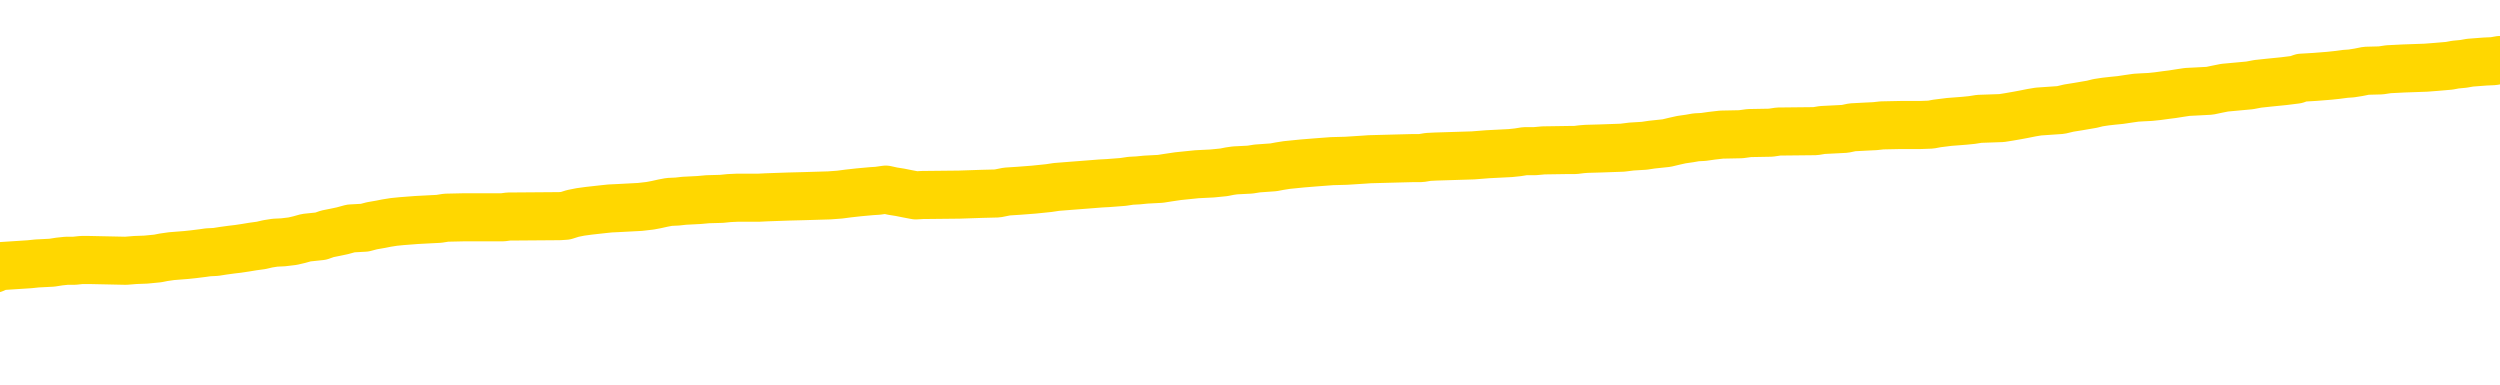 <svg xmlns="http://www.w3.org/2000/svg" version="1.1" viewBox="0 0 6500 1000">
	<path fill="none" stroke="gold" stroke-width="125" stroke-linecap="round" stroke-linejoin="round" d="M0 309989  L-1310056 309989 L-1309872 309988 L-1309381 309985 L-1309088 309984 L-1308777 309981 L-1308542 309980 L-1308489 309977 L-1308429 309974 L-1308276 309972 L-1308236 309970 L-1308103 309968 L-1307811 309967 L-1307270 309967 L-1306660 309965 L-1306612 309965 L-1305972 309964 L-1305938 309964 L-1305413 309964 L-1305280 309963 L-1304890 309960 L-1304562 309957 L-1304445 309954 L-1304233 309951 L-1303516 309951 L-1302947 309950 L-1302839 309950 L-1302665 309948 L-1302443 309946 L-1302042 309944 L-1302016 309941 L-1301088 309939 L-1301001 309936 L-1300919 309933 L-1300848 309930 L-1300551 309929 L-1300399 309926 L-1298509 309927 L-1298408 309927 L-1298146 309927 L-1297852 309929 L-1297711 309926 L-1297462 309926 L-1297426 309925 L-1297268 309923 L-1296805 309920 L-1296552 309919 L-1296339 309916 L-1296088 309915 L-1295739 309913 L-1294812 309910 L-1294718 309908 L-1294307 309906 L-1293136 309903 L-1291947 309902 L-1291855 309899 L-1291828 309896 L-1291562 309893 L-1291263 309891 L-1291134 309888 L-1291096 309885 L-1290282 309885 L-1289898 309886 L-1288837 309888 L-1288776 309888 L-1288511 309916 L-1288040 309943 L-1287847 309970 L-1287584 309996 L-1287247 309995 L-1287111 309994 L-1286656 309992 L-1285912 309991 L-1285895 309989 L-1285730 309987 L-1285662 309987 L-1285145 309985 L-1284117 309985 L-1283921 309984 L-1283432 309982 L-1283070 309981 L-1282661 309981 L-1282276 309982 L-1280572 309982 L-1280474 309982 L-1280402 309982 L-1280341 309982 L-1280157 309981 L-1279820 309981 L-1279180 309980 L-1279103 309978 L-1279041 309978 L-1278855 309977 L-1278775 309977 L-1278598 309975 L-1278579 309974 L-1278349 309974 L-1277961 309972 L-1277072 309972 L-1277033 309971 L-1276945 309970 L-1276918 309967 L-1275909 309965 L-1275760 309963 L-1275735 309961 L-1275603 309960 L-1275563 309958 L-1274304 309957 L-1274247 309957 L-1273707 309956 L-1273654 309956 L-1273608 309956 L-1273213 309954 L-1273073 309953 L-1272873 309951 L-1272727 309951 L-1272562 309951 L-1272285 309953 L-1271927 309953 L-1271374 309951 L-1270729 309950 L-1270470 309947 L-1270317 309946 L-1269916 309944 L-1269876 309943 L-1269755 309941 L-1269693 309943 L-1269679 309943 L-1269585 309943 L-1269292 309941 L-1269141 309936 L-1268810 309933 L-1268733 309930 L-1268657 309929 L-1268430 309925 L-1268364 309922 L-1268136 309919 L-1268084 309916 L-1267919 309915 L-1266913 309913 L-1266730 309912 L-1266179 309910 L-1265786 309908 L-1265388 309906 L-1264538 309903 L-1264460 309902 L-1263881 309901 L-1263440 309901 L-1263199 309899 L-1263041 309899 L-1262641 309896 L-1262620 309896 L-1262175 309895 L-1261770 309893 L-1261634 309891 L-1261459 309888 L-1261322 309885 L-1261072 309882 L-1260072 309881 L-1259990 309879 L-1259854 309878 L-1259816 309877 L-1258926 309875 L-1258710 309874 L-1258267 309872 L-1258150 309871 L-1258093 309870 L-1257417 309870 L-1257316 309868 L-1257287 309868 L-1255946 309867 L-1255540 309865 L-1255500 309864 L-1254572 309862 L-1254474 309861 L-1254341 309860 L-1253937 309858 L-1253911 309857 L-1253818 309855 L-1253601 309854 L-1253190 309851 L-1252037 309848 L-1251745 309846 L-1251716 309843 L-1251108 309841 L-1250858 309838 L-1250838 309837 L-1249909 309836 L-1249858 309833 L-1249735 309831 L-1249718 309829 L-1249562 309827 L-1249387 309824 L-1249250 309823 L-1249193 309822 L-1249086 309820 L-1249000 309819 L-1248767 309817 L-1248692 309816 L-1248384 309815 L-1248266 309813 L-1248096 309812 L-1248005 309810 L-1247902 309810 L-1247879 309809 L-1247802 309809 L-1247704 309806 L-1247337 309805 L-1247233 309803 L-1246729 309802 L-1246277 309800 L-1246239 309799 L-1246215 309798 L-1246174 309796 L-1246046 309795 L-1245945 309793 L-1245503 309792 L-1245221 309791 L-1244628 309789 L-1244498 309788 L-1244224 309785 L-1244071 309783 L-1243918 309782 L-1243833 309779 L-1243755 309778 L-1243569 309776 L-1243518 309776 L-1243491 309775 L-1243411 309774 L-1243388 309772 L-1243105 309769 L-1242501 309767 L-1241506 309765 L-1241208 309764 L-1240474 309762 L-1240229 309761 L-1240139 309760 L-1239562 309758 L-1238864 309757 L-1238111 309755 L-1237793 309754 L-1237410 309751 L-1237333 309750 L-1236698 309748 L-1236513 309747 L-1236425 309747 L-1236296 309747 L-1235983 309745 L-1235934 309744 L-1235791 309743 L-1235770 309741 L-1234802 309740 L-1234257 309738 L-1233778 309738 L-1233717 309738 L-1233394 309738 L-1233372 309737 L-1233310 309737 L-1233100 309736 L-1233023 309734 L-1232968 309733 L-1232946 309731 L-1232907 309730 L-1232891 309728 L-1232134 309727 L-1232117 309726 L-1231318 309724 L-1231165 309723 L-1230260 309721 L-1229754 309720 L-1229524 309717 L-1229483 309717 L-1229368 309716 L-1229192 309714 L-1228437 309716 L-1228302 309714 L-1228138 309713 L-1227820 309712 L-1227644 309709 L-1226622 309706 L-1226599 309703 L-1226347 309702 L-1226134 309699 L-1225500 309697 L-1225263 309695 L-1225230 309692 L-1225052 309689 L-1224972 309686 L-1224882 309685 L-1224817 309682 L-1224377 309679 L-1224354 309678 L-1223813 309676 L-1223557 309675 L-1223062 309673 L-1222185 309672 L-1222148 309671 L-1222095 309669 L-1222054 309668 L-1221937 309666 L-1221661 309665 L-1221454 309662 L-1221256 309659 L-1221233 309657 L-1221183 309654 L-1221144 309652 L-1221066 309651 L-1220468 309648 L-1220408 309647 L-1220305 309645 L-1220151 309644 L-1219518 309642 L-1218838 309641 L-1218535 309638 L-1218188 309637 L-1217991 309635 L-1217943 309633 L-1217622 309631 L-1216995 309630 L-1216848 309628 L-1216812 309627 L-1216754 309626 L-1216677 309623 L-1216436 309623 L-1216347 309621 L-1216253 309620 L-1215960 309618 L-1215825 309617 L-1215765 309616 L-1215728 309613 L-1215456 309613 L-1214450 309611 L-1214274 309610 L-1214224 309610 L-1213931 309609 L-1213739 309606 L-1213405 309604 L-1212899 309603 L-1212337 309600 L-1212322 309597 L-1212305 309596 L-1212205 309593 L-1212090 309590 L-1212051 309587 L-1212013 309586 L-1211948 309586 L-1211920 309585 L-1211781 309586 L-1211488 309586 L-1211438 309586 L-1211333 309586 L-1211068 309585 L-1210603 309583 L-1210459 309583 L-1210404 309580 L-1210347 309579 L-1210156 309578 L-1209791 309576 L-1209576 309576 L-1209382 309576 L-1209324 309576 L-1209265 309573 L-1209111 309572 L-1208842 309571 L-1208412 309578 L-1208396 309578 L-1208319 309576 L-1208255 309575 L-1208125 309565 L-1208102 309563 L-1207818 309562 L-1207770 309561 L-1207716 309559 L-1207253 309558 L-1207214 309558 L-1207174 309556 L-1206983 309555 L-1206503 309554 L-1206016 309552 L-1206000 309551 L-1205961 309549 L-1205705 309548 L-1205628 309545 L-1205398 309544 L-1205382 309541 L-1205087 309538 L-1204645 309537 L-1204198 309535 L-1203694 309534 L-1203540 309532 L-1203253 309531 L-1203213 309528 L-1202882 309527 L-1202660 309525 L-1202143 309523 L-1202067 309521 L-1201819 309518 L-1201625 309516 L-1201565 309514 L-1200789 309513 L-1200715 309513 L-1200484 309511 L-1200467 309511 L-1200406 309510 L-1200210 309508 L-1199746 309508 L-1199722 309507 L-1199593 309507 L-1198292 309507 L-1198275 309507 L-1198198 309506 L-1198105 309506 L-1197887 309506 L-1197735 309504 L-1197557 309506 L-1197503 309507 L-1197216 309508 L-1197176 309508 L-1196807 309508 L-1196366 309508 L-1196183 309508 L-1195862 309507 L-1195567 309507 L-1195121 309504 L-1195049 309503 L-1194587 309500 L-1194149 309499 L-1193967 309497 L-1192513 309494 L-1192381 309493 L-1191924 309490 L-1191698 309489 L-1191311 309486 L-1190795 309483 L-1189841 309480 L-1189047 309477 L-1188372 309476 L-1187947 309473 L-1187635 309472 L-1187406 309468 L-1186722 309463 L-1186709 309459 L-1186499 309453 L-1186477 309452 L-1186303 309449 L-1185353 309448 L-1185085 309445 L-1184270 309444 L-1183959 309441 L-1183921 309439 L-1183864 309437 L-1183247 309435 L-1182609 309432 L-1180983 309431 L-1180310 309430 L-1179667 309430 L-1179590 309430 L-1179534 309430 L-1179498 309430 L-1179469 309428 L-1179358 309425 L-1179340 309424 L-1179317 309422 L-1179164 309421 L-1179110 309418 L-1179032 309417 L-1178913 309415 L-1178815 309414 L-1178698 309413 L-1178428 309410 L-1178159 309408 L-1178141 309406 L-1177941 309404 L-1177794 309401 L-1177568 309400 L-1177434 309398 L-1177125 309397 L-1177065 309396 L-1176712 309393 L-1176363 309391 L-1176262 309390 L-1176198 309387 L-1176138 309386 L-1175754 309383 L-1175373 309382 L-1175268 309380 L-1175008 309379 L-1174737 309376 L-1174578 309375 L-1174545 309373 L-1174483 309372 L-1174342 309370 L-1174158 309369 L-1174114 309367 L-1173826 309367 L-1173809 309366 L-1173576 309366 L-1173515 309365 L-1173477 309365 L-1172897 309363 L-1172763 309362 L-1172740 309356 L-1172722 309346 L-1172704 309335 L-1172688 309324 L-1172664 309312 L-1172648 309304 L-1172627 309294 L-1172610 309284 L-1172587 309279 L-1172570 309273 L-1172548 309269 L-1172532 309266 L-1172483 309262 L-1172410 309257 L-1172376 309250 L-1172352 309245 L-1172316 309239 L-1172275 309233 L-1172238 309231 L-1172222 309225 L-1172198 309221 L-1172161 309218 L-1172144 309214 L-1172121 309211 L-1172103 309208 L-1172085 309205 L-1172069 309202 L-1172039 309198 L-1172013 309194 L-1171968 309193 L-1171952 309190 L-1171910 309188 L-1171862 309186 L-1171791 309183 L-1171776 309180 L-1171760 309177 L-1171697 309176 L-1171658 309174 L-1171619 309173 L-1171453 309171 L-1171388 309170 L-1171372 309169 L-1171328 309166 L-1171269 309164 L-1171057 309163 L-1171023 309162 L-1170981 309160 L-1170903 309159 L-1170365 309157 L-1170287 309156 L-1170183 309153 L-1170094 309152 L-1169918 309150 L-1169567 309149 L-1169412 309147 L-1168974 309146 L-1168817 309145 L-1168687 309143 L-1167983 309140 L-1167782 309139 L-1166822 309136 L-1166339 309135 L-1166240 309135 L-1166148 309133 L-1165903 309132 L-1165830 309131 L-1165387 309128 L-1165291 309126 L-1165276 309125 L-1165260 309123 L-1165235 309122 L-1164769 309121 L-1164552 309119 L-1164412 309118 L-1164118 309116 L-1164030 309115 L-1163989 309114 L-1163959 309112 L-1163786 309111 L-1163727 309109 L-1163651 309108 L-1163571 309107 L-1163501 309107 L-1163192 309105 L-1163106 309104 L-1162893 309102 L-1162858 309101 L-1162174 309100 L-1162075 309098 L-1161870 309097 L-1161824 309095 L-1161545 309094 L-1161483 309092 L-1161466 309090 L-1161388 309088 L-1161080 309085 L-1161056 309084 L-1161002 309081 L-1160979 309080 L-1160857 309078 L-1160721 309076 L-1160477 309074 L-1160351 309074 L-1159704 309073 L-1159688 309073 L-1159663 309073 L-1159483 309070 L-1159407 309068 L-1159315 309067 L-1158888 309066 L-1158471 309064 L-1158078 309061 L-1158000 309060 L-1157981 309059 L-1157618 309057 L-1157381 309056 L-1157153 309054 L-1156840 309053 L-1156762 309052 L-1156681 309049 L-1156503 309046 L-1156488 309045 L-1156222 309042 L-1156142 309040 L-1155912 309039 L-1155686 309037 L-1155370 309037 L-1155195 309036 L-1154834 309036 L-1154442 309035 L-1154373 309032 L-1154309 309030 L-1154169 309028 L-1154117 309026 L-1154015 309023 L-1153513 309022 L-1153316 309021 L-1153069 309019 L-1152884 309018 L-1152584 309016 L-1152508 309015 L-1152342 309012 L-1151458 309011 L-1151429 309008 L-1151306 309005 L-1150727 309004 L-1150650 309002 L-1149936 309002 L-1149624 309002 L-1149411 309002 L-1149394 309002 L-1149008 309002 L-1148483 308999 L-1148037 308998 L-1147707 308997 L-1147554 308995 L-1147228 308995 L-1147050 308994 L-1146969 308994 L-1146762 308991 L-1146587 308990 L-1145658 308988 L-1144768 308987 L-1144729 308985 L-1144501 308985 L-1144122 308984 L-1143335 308982 L-1143100 308981 L-1143024 308980 L-1142667 308978 L-1142095 308975 L-1141828 308974 L-1141442 308973 L-1141338 308973 L-1141168 308973 L-1140550 308973 L-1140338 308973 L-1140031 308973 L-1139978 308971 L-1139850 308970 L-1139797 308968 L-1139678 308967 L-1139341 308964 L-1138382 308963 L-1138251 308960 L-1138049 308958 L-1137418 308957 L-1137107 308956 L-1136693 308954 L-1136665 308953 L-1136520 308951 L-1136100 308950 L-1134767 308950 L-1134720 308949 L-1134592 308946 L-1134575 308944 L-1133997 308942 L-1133791 308940 L-1133762 308939 L-1133721 308937 L-1133663 308936 L-1133626 308935 L-1133548 308933 L-1133405 308932 L-1132950 308930 L-1132832 308929 L-1132547 308927 L-1132174 308926 L-1132078 308925 L-1131751 308923 L-1131397 308922 L-1131227 308920 L-1131179 308919 L-1131070 308918 L-1130981 308916 L-1130954 308915 L-1130877 308912 L-1130574 308911 L-1130540 308908 L-1130468 308906 L-1130100 308905 L-1129765 308903 L-1129684 308903 L-1129464 308902 L-1129293 308901 L-1129265 308899 L-1128768 308898 L-1128219 308895 L-1127338 308894 L-1127240 308891 L-1127163 308889 L-1126888 308888 L-1126641 308885 L-1126567 308884 L-1126506 308881 L-1126387 308880 L-1126344 308878 L-1126234 308877 L-1126157 308874 L-1125457 308872 L-1125211 308871 L-1125172 308870 L-1125015 308868 L-1124416 308868 L-1124189 308868 L-1124097 308868 L-1123622 308868 L-1123024 308865 L-1122505 308864 L-1122484 308863 L-1122338 308861 L-1122018 308861 L-1121477 308861 L-1121244 308861 L-1121074 308861 L-1120588 308860 L-1120360 308858 L-1120275 308857 L-1119929 308856 L-1119603 308856 L-1119080 308854 L-1118752 308853 L-1118152 308851 L-1117954 308848 L-1117902 308847 L-1117862 308846 L-1117581 308844 L-1116896 308841 L-1116586 308840 L-1116561 308837 L-1116370 308836 L-1116147 308834 L-1116061 308833 L-1115398 308830 L-1115373 308829 L-1115151 308826 L-1114821 308825 L-1114469 308822 L-1114265 308820 L-1114032 308817 L-1113774 308816 L-1113585 308813 L-1113538 308812 L-1113310 308810 L-1113276 308809 L-1113119 308808 L-1112905 308806 L-1112732 308805 L-1112641 308803 L-1112363 308802 L-1112119 308801 L-1111804 308799 L-1111378 308799 L-1111341 308799 L-1110857 308799 L-1110624 308799 L-1110412 308798 L-1110186 308796 L-1109636 308796 L-1109389 308795 L-1108555 308795 L-1108499 308793 L-1108477 308792 L-1108319 308791 L-1107858 308789 L-1107817 308788 L-1107477 308785 L-1107344 308784 L-1107121 308782 L-1106549 308781 L-1106077 308779 L-1105883 308778 L-1105690 308777 L-1105500 308775 L-1105398 308774 L-1105030 308772 L-1104984 308771 L-1104902 308770 L-1103609 308768 L-1103561 308767 L-1103292 308767 L-1103147 308767 L-1102596 308767 L-1102480 308765 L-1102398 308764 L-1102038 308762 L-1101815 308761 L-1101534 308760 L-1101204 308757 L-1100697 308755 L-1100584 308754 L-1100505 308753 L-1100341 308751 L-1100046 308751 L-1099578 308751 L-1099381 308753 L-1099331 308753 L-1098681 308751 L-1098559 308750 L-1098105 308750 L-1098069 308748 L-1097601 308747 L-1097490 308746 L-1097474 308744 L-1097258 308744 L-1097077 308743 L-1096545 308743 L-1095516 308743 L-1095316 308741 L-1094858 308740 L-1093910 308737 L-1093811 308736 L-1093457 308733 L-1093396 308731 L-1093382 308730 L-1093346 308729 L-1092977 308727 L-1092857 308726 L-1092615 308724 L-1092451 308723 L-1092264 308722 L-1092143 308720 L-1091073 308717 L-1090214 308716 L-1090002 308713 L-1089905 308712 L-1089731 308709 L-1089398 308707 L-1089326 308706 L-1089268 308705 L-1089093 308705 L-1088704 308703 L-1088468 308702 L-1088357 308700 L-1088240 308699 L-1087259 308698 L-1087234 308696 L-1086640 308693 L-1086607 308693 L-1086459 308692 L-1086174 308691 L-1085262 308691 L-1084316 308691 L-1084163 308689 L-1084061 308689 L-1083929 308688 L-1083786 308686 L-1083760 308685 L-1083645 308683 L-1083427 308682 L-1082746 308681 L-1082616 308679 L-1082313 308678 L-1082073 308675 L-1081740 308674 L-1081102 308672 L-1080759 308669 L-1080698 308668 L-1080542 308668 L-1079620 308668 L-1079150 308668 L-1079106 308668 L-1079093 308667 L-1079052 308665 L-1079030 308664 L-1079003 308662 L-1078859 308661 L-1078437 308660 L-1078101 308660 L-1077910 308658 L-1077482 308658 L-1077294 308657 L-1076905 308654 L-1076371 308652 L-1075998 308651 L-1075977 308651 L-1075727 308650 L-1075608 308648 L-1075532 308647 L-1075397 308645 L-1075357 308644 L-1075278 308643 L-1074883 308641 L-1074387 308640 L-1074275 308637 L-1074102 308636 L-1073794 308634 L-1073347 308633 L-1073024 308631 L-1072881 308628 L-1072454 308626 L-1072301 308623 L-1072245 308620 L-1071432 308619 L-1071412 308617 L-1071040 308616 L-1070983 308616 L-1069854 308614 L-1069786 308614 L-1069228 308613 L-1069033 308612 L-1068897 308610 L-1068664 308609 L-1068317 308607 L-1068282 308605 L-1068247 308603 L-1068178 308600 L-1067829 308599 L-1067657 308597 L-1067172 308596 L-1067156 308595 L-1066831 308593 L-1066674 308592 L-1065533 308589 L-1065508 308588 L-1065316 308585 L-1065123 308583 L-1064872 308582 L-1064855 308581 L-1063835 308579 L-1063537 308578 L-1063462 308576 L-1063326 308573 L-1063150 308572 L-1062573 308569 L-1062358 308568 L-1062294 308566 L-1062163 308565 L-1062126 308562 L-1061603 308561 L-1061465 309116 L-1061451 309116 L-1061428 309116 L-1061408 309116 L-1061180 308559 L-1060405 308559 L-1060363 308559 L-1059995 308559 L-1059917 308558 L-1059865 308557 L-1059192 308555 L-1058449 308554 L-1058025 308554 L-1057577 308552 L-1056515 308551 L-1056204 308548 L-1055794 308548 L-1055721 308547 L-1055197 308547 L-1055103 308547 L-1055085 308547 L-1054640 308545 L-1054455 308542 L-1053674 308540 L-1053002 308538 L-1052590 308534 L-1052358 308531 L-1052217 308530 L-1052136 308527 L-1052116 308526 L-1052040 308526 L-1051911 308524 L-1051594 308526 L-1051370 308526 L-1051045 308524 L-1050983 308524 L-1050613 308524 L-1050580 308524 L-1050371 308524 L-1049704 308524 L-1049626 308524 L-1049468 308521 L-1049358 308521 L-1049031 308520 L-1048876 308518 L-1048535 308518 L-1048478 308516 L-1048140 308513 L-1047937 308511 L-1047884 308509 L-1046507 308507 L-1046377 308506 L-1045944 308504 L-1045624 308503 L-1044796 308500 L-1044672 308499 L-1043942 308496 L-1043786 308493 L-1043745 308492 L-1043691 308490 L-1043668 308489 L-1043554 308487 L-1043258 308486 L-1042968 308485 L-1042913 308483 L-1042793 308482 L-1042763 308480 L-1042663 308479 L-1042219 308479 L-1042067 308478 L-1041232 308478 L-1040690 308476 L-1040355 308476 L-1040340 308475 L-1040264 308473 L-1040148 308472 L-1039953 308471 L-1039689 308469 L-1038854 308468 L-1038758 308466 L-1038237 308465 L-1038195 308463 L-1038096 308462 L-1037267 308462 L-1037132 308461 L-1036794 308461 L-1036239 308459 L-1035860 308458 L-1035697 308456 L-1035387 308455 L-1034574 308454 L-1034268 308452 L-1034000 308452 L-1033678 308452 L-1033357 308454 L-1033082 308454 L-1032253 308451 L-1032158 308449 L-1032066 308445 L-1031961 308441 L-1031574 308437 L-1031094 308434 L-1031078 308432 L-1030959 308431 L-1030591 308428 L-1030496 308427 L-1029663 308424 L-1029586 308423 L-1029286 308421 L-1029195 308420 L-1028788 308417 L-1028678 308414 L-1027979 308413 L-1027505 308411 L-1027445 308410 L-1027227 308407 L-1026953 308406 L-1026840 308404 L-1025813 308403 L-1025426 308401 L-1025406 308400 L-1025073 308399 L-1024828 308397 L-1024395 308396 L-1024285 308394 L-1024167 308393 L-1023716 308390 L-1023125 308389 L-1022789 308387 L-1020896 308386 L-1020782 308383 L-1020570 308382 L-1019252 308380 L-1019146 308063 L-1019080 307750 L-1019043 307461 L-1018982 307461 L-1018482 307775 L-1017807 308086 L-1017785 308372 L-1017515 308369 L-1016547 308369 L-1015857 308368 L-1015695 308366 L-1015155 308365 L-1015065 308363 L-1014046 308362 L-1013098 308359 L-1012732 308361 L-1012629 308362 L-1012041 308362 L-1011982 308362 L-1011881 308361 L-1011441 308358 L-1011333 308356 L-1010892 308355 L-1009892 308351 L-1009636 308346 L-1009533 308342 L-1009403 308339 L-1009036 308337 L-1008455 308334 L-1008424 308332 L-1008109 308331 L-1006126 308330 L-1006010 308328 L-1005942 308328 L-1005584 308327 L-1003965 308325 L-1003787 308325 L-1003643 308325 L-1002821 308327 L-1002768 308328 L-1002713 308328 L-1002279 308328 L-1001299 308330 L-1001225 308330 L-1000140 308328 L-999927 308328 L-999211 308325 L-998823 308324 L-998604 308321 L-998284 308318 L-997791 308315 L-997663 308314 L-997434 308311 L-997202 308308 L-997142 308307 L-996853 308306 L-996581 308303 L-995551 308301 L-993886 308300 L-993467 308298 L-993330 308297 L-993173 308297 L-992868 308296 L-992640 308293 L-992482 308291 L-992322 308289 L-992153 308286 L-992106 308284 L-992052 308283 L-992031 308283 L-991645 308282 L-991395 308282 L-991124 308282 L-990964 308282 L-990874 308282 L-989215 308282 L-989050 308283 L-988670 308282 L-988210 308282 L-987600 308279 L-986507 308277 L-986076 308276 L-986045 308275 L-985982 308273 L-985965 308272 L-984261 308270 L-984219 308269 L-983753 308267 L-983566 308266 L-983534 308263 L-982939 308262 L-982889 308260 L-982566 308259 L-982515 308258 L-982305 308256 L-982287 308255 L-982021 308252 L-981968 308251 L-981499 308249 L-980988 308246 L-980910 308246 L-980616 308245 L-980599 308243 L-980561 308242 L-980490 308241 L-980332 308239 L-979386 308239 L-979330 308239 L-978809 308239 L-978617 308238 L-978516 308238 L-978290 308236 L-977780 308236 L-977392 308275 L-977322 308275 L-976974 308273 L-976617 308272 L-975488 308231 L-975437 308228 L-975211 308227 L-975177 308225 L-975052 308222 L-974953 308222 L-974688 308222 L-973948 308224 L-973370 308224 L-973076 308224 L-972370 308224 L-972191 308222 L-972168 308222 L-971532 308221 L-971221 308220 L-970824 308220 L-970795 308218 L-970774 308217 L-970620 308215 L-969935 308215 L-969919 308215 L-969579 308215 L-969306 308214 L-969269 308212 L-969213 308210 L-969191 308208 L-969119 308207 L-968787 308205 L-968681 308204 L-968652 308201 L-968454 308200 L-968301 308198 L-967433 308197 L-966870 308194 L-966855 308194 L-966753 308193 L-966651 308194 L-966505 308194 L-966426 308194 L-966388 308193 L-966333 308191 L-966260 308190 L-966115 308189 L-965633 308189 L-965229 308187 L-964362 308189 L-964342 308189 L-964085 308189 L-964008 308189 L-963979 308187 L-963968 308184 L-963951 308183 L-963658 308181 L-963619 308180 L-963547 308179 L-963473 308177 L-963268 308176 L-963108 308172 L-962807 308167 L-962730 308162 L-962712 308157 L-962496 308155 L-962265 308155 L-962155 308156 L-961785 308157 L-961627 308157 L-961395 308157 L-961227 308157 L-961082 308156 L-960950 308155 L-959674 308152 L-959271 308149 L-959210 308148 L-959093 308145 L-958668 308143 L-958652 308141 L-958591 308139 L-958317 308136 L-958205 308135 L-957922 308132 L-957645 308131 L-957220 308128 L-957198 308126 L-957120 308125 L-956994 308124 L-956408 308122 L-956016 308121 L-955681 308119 L-955091 308118 L-954989 308118 L-954819 308117 L-954683 308117 L-953855 308115 L-952670 308114 L-952634 308112 L-952578 308112 L-952358 308111 L-952152 308111 L-951998 308111 L-951741 308110 L-951665 308108 L-951122 308107 L-951086 308105 L-950837 308104 L-950449 308102 L-949624 308101 L-949265 308100 L-948955 308100 L-948697 308098 L-948473 308097 L-948067 308095 L-947951 308094 L-947767 308093 L-947714 308093 L-947526 308091 L-947355 308090 L-947326 308088 L-947046 308087 L-946735 308086 L-946597 308084 L-946287 308083 L-946093 308083 L-946078 308081 L-945359 308081 L-945225 308079 L-944927 308077 L-944837 308076 L-944236 308076 L-944198 308074 L-944120 308073 L-943499 308071 L-943348 308069 L-943307 308067 L-942996 308066 L-942805 308064 L-942612 308062 L-942556 308059 L-942247 308057 L-942195 308056 L-942141 308057 L-942115 308057 L-941990 308057 L-941179 308056 L-941103 308055 L-940562 308053 L-940294 308052 L-939634 308050 L-938726 308049 L-938485 308047 L-937953 308046 L-937736 308045 L-936628 308046 L-936578 308046 L-935802 308046 L-935255 308045 L-935144 308043 L-934991 308040 L-934935 308039 L-934770 308038 L-934393 308036 L-933945 308035 L-933891 308033 L-933736 308032 L-933056 308031 L-932836 308029 L-932318 308028 L-931469 308025 L-931453 308024 L-929662 308022 L-929108 308021 L-928991 308019 L-927985 308018 L-927948 308016 L-927716 308016 L-927623 308016 L-927583 308016 L-927251 308015 L-926899 308014 L-926634 308011 L-926347 308009 L-926037 308007 L-925782 308004 L-925689 308002 L-925199 308001 L-924991 308000 L-924426 307998 L-924311 308000 L-923960 307998 L-923909 307998 L-923868 307998 L-923265 307995 L-922531 307992 L-921950 307990 L-921715 307987 L-921174 307983 L-921022 307980 L-920520 307978 L-920311 307976 L-920287 307976 L-920229 307974 L-919266 307974 L-919088 307973 L-918646 307971 L-918622 307969 L-918467 307967 L-918385 307967 L-918235 307969 L-917588 307969 L-917539 307967 L-916419 307966 L-915435 307964 L-915373 307963 L-914652 307961 L-913788 307960 L-913409 307959 L-913190 307959 L-912430 307957 L-912378 307956 L-912069 307953 L-911218 307953 L-911025 307952 L-910848 307950 L-910624 307950 L-910497 307949 L-910305 307949 L-910072 307947 L-909903 307949 L-909616 307947 L-909337 307947 L-909254 307946 L-909083 307945 L-909067 307942 L-908913 307940 L-908874 307939 L-908098 307937 L-908022 307937 L-907789 307935 L-907362 307933 L-907017 307932 L-906434 307930 L-906165 307930 L-905906 307930 L-905777 307928 L-905760 307926 L-905647 307925 L-905623 307923 L-905389 307922 L-905353 307921 L-904037 307921 L-903981 307919 L-903302 307916 L-902730 307916 L-902604 307916 L-902451 307916 L-902374 307916 L-902062 307914 L-901789 307912 L-901700 307909 L-901598 307909 L-900670 307908 L-900594 307908 L-900230 307908 L-900205 307906 L-900169 307905 L-899393 307902 L-899302 307901 L-899162 307899 L-898760 307898 L-898498 307898 L-898255 307899 L-898041 307898 L-897960 307898 L-897884 307898 L-897807 307898 L-897621 307899 L-897554 307899 L-897304 307899 L-897249 307898 L-897112 307897 L-897032 307894 L-896919 307892 L-896696 307891 L-896531 307890 L-896490 307888 L-896321 307887 L-895950 307885 L-895935 307884 L-895819 307882 L-895098 307881 L-895062 307880 L-894929 307880 L-894582 307878 L-894170 307878 L-894134 307878 L-894056 307877 L-894017 307875 L-893653 307874 L-893449 307873 L-893434 307871 L-893088 307870 L-892740 307870 L-892414 307870 L-892312 307868 L-892159 307868 L-891965 307867 L-891733 307867 L-891641 307867 L-891485 307867 L-891408 307867 L-891367 307866 L-891254 307864 L-891230 307863 L-890980 307863 L-890841 307860 L-890263 307856 L-889435 307853 L-888947 307850 L-888826 307849 L-888787 307847 L-888775 307846 L-888622 307843 L-888521 307840 L-888288 307839 L-887898 307836 L-887594 307835 L-887578 307833 L-887407 307832 L-887169 307829 L-886573 307829 L-885969 307827 L-885929 307827 L-885889 307827 L-885735 307826 L-885682 307825 L-885620 307823 L-885552 307822 L-885497 307819 L-885472 307818 L-885425 307816 L-885331 307813 L-885193 307812 L-885040 307811 L-884908 307809 L-884867 307809 L-884831 307808 L-884769 307806 L-884496 307804 L-884182 307802 L-884141 307799 L-884056 307798 L-883878 307796 L-883641 307795 L-883283 307794 L-883254 307792 L-882684 307791 L-882561 307789 L-882325 307788 L-882303 307788 L-882021 307787 L-881736 307787 L-881480 307787 L-880909 307785 L-880612 307784 L-880536 307782 L-879837 307781 L-879759 307780 L-879724 307778 L-879698 307777 L-879646 307774 L-879452 307772 L-879312 307770 L-879276 307768 L-879236 307767 L-878641 307765 L-878408 307764 L-878125 307774 L-878070 307782 L-877996 307792 L-877918 307801 L-877682 307798 L-877438 307796 L-877303 307795 L-877196 307794 L-877117 307792 L-876729 307789 L-876602 307788 L-876450 307787 L-876412 307785 L-876266 307784 L-876045 307782 L-875871 307781 L-875802 307780 L-874980 307777 L-874964 307777 L-874670 307775 L-873882 307774 L-873572 307774 L-873426 307772 L-873198 307771 L-872997 307768 L-872060 307767 L-872023 307765 L-872001 307764 L-871960 307761 L-871691 307760 L-871095 307758 L-871031 307757 L-870995 307756 L-870979 307754 L-870283 307754 L-870082 307754 L-870050 307754 L-869717 307754 L-869609 307753 L-868984 307750 L-868480 307749 L-868443 307746 L-868001 307746 L-867905 307744 L-867746 307744 L-867432 307744 L-867420 307744 L-866980 307746 L-866498 307747 L-866369 307747 L-866049 307747 L-865981 307746 L-865676 307746 L-865501 307744 L-865307 307743 L-865064 307740 L-864867 307737 L-864841 307734 L-864263 307733 L-864193 307732 L-863783 307730 L-863729 307729 L-863683 307727 L-863319 307726 L-863172 307725 L-862967 307723 L-862871 307723 L-862716 307722 L-862654 307720 L-862507 307717 L-862406 307716 L-861849 307716 L-861827 307719 L-861655 307720 L-861113 307722 L-861052 307722 L-860998 307719 L-860970 307716 L-860898 307715 L-860882 307712 L-860818 307710 L-860782 307708 L-860627 307706 L-860302 307705 L-859736 307703 L-859721 307702 L-859659 307699 L-859558 307696 L-859511 307696 L-859269 307695 L-858846 307695 L-858692 307695 L-856950 307692 L-856408 307691 L-855465 307689 L-855056 307688 L-854515 307685 L-854318 307684 L-854150 307682 L-853854 307681 L-853739 307679 L-853724 307679 L-853569 307678 L-853429 307677 L-853353 307674 L-853221 307674 L-852873 307674 L-852502 307675 L-851904 307675 L-851729 307675 L-851572 307674 L-851303 307672 L-851152 307672 L-850861 307677 L-850837 307679 L-850754 307682 L-850527 307685 L-849827 307684 L-849700 307682 L-849269 307681 L-849175 307679 L-847970 307679 L-847921 307678 L-847628 307678 L-847224 307677 L-846948 307674 L-846929 307672 L-846811 307671 L-846735 307670 L-846553 307668 L-846073 307667 L-845622 307664 L-845212 307662 L-845182 307661 L-844763 307660 L-844649 307660 L-844531 307660 L-844516 307660 L-844321 307658 L-844300 307655 L-844068 307654 L-843624 307653 L-843305 307650 L-842840 307650 L-842675 307648 L-842520 307647 L-842364 307647 L-841911 307647 L-841592 307647 L-841537 307648 L-841166 307648 L-841128 307650 L-840802 307650 L-840685 307648 L-840586 307647 L-840260 307644 L-839873 307643 L-839612 307641 L-839254 307639 L-838997 307637 L-836827 307636 L-836778 307634 L-836755 307633 L-836344 307633 L-836282 307633 L-836212 307634 L-835981 307634 L-835671 307633 L-835367 307630 L-835323 307629 L-835015 307627 L-834882 307626 L-834665 307624 L-833953 307623 L-833798 307623 L-833660 307622 L-833511 307622 L-833490 307622 L-833296 307620 L-833270 307619 L-833179 307617 L-833157 307616 L-833141 307615 L-833041 307613 L-832112 307612 L-831654 307612 L-830562 307609 L-830140 307609 L-829736 307607 L-829697 307606 L-829444 307605 L-828669 307602 L-828653 307600 L-828629 307599 L-828435 307598 L-827699 307596 L-827430 307595 L-827389 307593 L-826990 307591 L-826966 307589 L-826176 307588 L-825496 307586 L-824125 307585 L-823855 307584 L-823807 307582 L-823269 307579 L-823236 307578 L-823134 307575 L-822811 307574 L-822731 307572 L-822462 307572 L-821550 307571 L-821411 307571 L-821162 307568 L-820617 307568 L-820195 307567 L-820001 307565 L-819986 307565 L-819848 307562 L-819754 307561 L-819627 307560 L-819367 307558 L-819342 307555 L-819251 307554 L-818941 307552 L-818880 307551 L-818763 307551 L-818414 307551 L-817603 307551 L-817372 307548 L-816543 307548 L-816311 307545 L-816094 307544 L-815576 307544 L-814937 307543 L-814521 307541 L-814199 307540 L-813718 307538 L-813293 307538 L-813231 307537 L-812883 307537 L-812842 307536 L-812828 307534 L-812729 307531 L-812684 307531 L-812198 307530 L-811397 307530 L-811062 307530 L-809981 307529 L-809501 307527 L-809478 307526 L-809338 307524 L-808783 307523 L-808086 307521 L-807777 307520 L-807555 307519 L-807450 307517 L-807348 307514 L-806677 307513 L-806583 307512 L-806561 307512 L-806483 307510 L-806305 307510 L-806133 307510 L-805952 307509 L-805939 307507 L-805863 307506 L-805698 307505 L-805184 307503 L-805168 307502 L-805027 307502 L-804665 307500 L-804641 307500 L-804510 307499 L-804485 307497 L-804123 307496 L-803598 307493 L-803504 307492 L-803288 307489 L-803195 307488 L-803170 307486 L-802706 307485 L-802629 307485 L-802227 307483 L-801776 307483 L-800525 307482 L-800486 307481 L-800054 307479 L-800022 307478 L-799303 307476 L-799126 307475 L-798991 307474 L-798684 307472 L-798629 307471 L-798604 307468 L-798588 307465 L-798413 307464 L-798224 307462 L-797716 307462 L-797342 307451 L-797004 307438 L-796965 307427 L-796247 307417 L-796153 307416 L-796114 307414 L-795573 307414 L-795550 307413 L-795147 307411 L-794721 307410 L-794450 307410 L-794271 307409 L-794025 307406 L-794001 307404 L-793945 307402 L-793328 307400 L-792825 307399 L-792438 307399 L-791819 307400 L-791603 307400 L-791448 307402 L-790156 307399 L-790057 307397 L-789614 307395 L-789283 307393 L-788982 307390 L-788740 307389 L-788005 307386 L-787426 307385 L-786596 307383 L-786496 307382 L-785938 307380 L-785800 307379 L-784159 307378 L-784098 307378 L-784004 307378 L-783037 307378 L-782860 307376 L-782572 307376 L-782355 307376 L-782277 307375 L-782005 307375 L-781890 307373 L-781737 307372 L-781426 307371 L-781348 307369 L-781257 307369 L-781180 307368 L-781064 307368 L-780884 307366 L-780792 307365 L-780754 307364 L-780251 307364 L-780033 307362 L-779903 307362 L-779748 307361 L-779693 307359 L-779569 307359 L-779184 307358 L-778676 307356 L-778603 307355 L-778123 307354 L-778046 307352 L-777946 307352 L-777712 307351 L-777247 307351 L-777017 307351 L-777001 307351 L-776769 307351 L-776614 307351 L-776553 307351 L-776360 307349 L-776089 307347 L-775337 307345 L-774384 307345 L-774348 307344 L-774123 307344 L-773683 307344 L-773403 307341 L-773054 307340 L-771985 307338 L-771057 307338 L-770927 307338 L-770880 307338 L-770811 307337 L-770656 307337 L-770578 307334 L-770405 307331 L-769970 307328 L-769766 307327 L-769706 307324 L-769123 307323 L-768969 307320 L-768854 307318 L-768813 307317 L-768643 307316 L-768507 307314 L-768296 307311 L-768218 307310 L-768195 307309 L-767986 307306 L-767576 307304 L-767552 307303 L-767329 307301 L-767183 307300 L-767148 307299 L-767135 307297 L-767113 307296 L-766879 307294 L-766694 307293 L-766476 307292 L-766451 307290 L-765762 307289 L-765658 307287 L-765623 307286 L-765602 307285 L-765408 307283 L-765355 307282 L-765238 307279 L-765157 307279 L-765046 307277 L-764731 307276 L-764272 307275 L-764017 307273 L-763782 307270 L-763652 307269 L-763300 307268 L-763241 307266 L-763088 307265 L-762516 307262 L-762429 307261 L-762276 307258 L-761980 307255 L-761610 307252 L-761307 307249 L-761231 307248 L-760826 307246 L-760658 307246 L-760514 307246 L-759974 307246 L-759913 307246 L-759897 307244 L-759731 307242 L-759525 307241 L-759450 307241 L-759357 307239 L-758948 307238 L-758932 307237 L-758908 307237 L-758716 307235 L-758639 307248 L-758468 307261 L-758406 307272 L-758390 307285 L-757876 307283 L-757655 307282 L-757036 307279 L-756782 307277 L-756588 307276 L-756549 307275 L-756475 307275 L-756410 307275 L-755760 307275 L-755721 307276 L-755547 307276 L-755481 307276 L-754807 307276 L-754418 307273 L-754156 307272 L-753918 307270 L-753841 307268 L-753825 307265 L-753623 307263 L-753252 307261 L-753027 307259 L-752391 307258 L-752371 307258 L-751984 307256 L-751890 307256 L-751832 307255 L-751556 307254 L-751247 307254 L-751170 307252 L-750318 307254 L-749976 307261 L-749539 307269 L-749105 307276 L-748610 307283 L-748460 307282 L-748192 307283 L-746954 307285 L-746897 307287 L-745133 307289 L-744943 307287 L-743933 307286 L-743782 307285 L-743406 307287 L-743086 307290 L-742480 307293 L-742411 307296 L-742233 307294 L-741405 307293 L-741266 307292 L-740879 307290 L-740695 307289 L-740651 307287 L-740532 307286 L-740322 307285 L-739874 307282 L-739526 307280 L-739394 307279 L-738985 307277 L-738634 307277 L-738349 307276 L-738156 307275 L-738001 307275 L-737837 307273 L-737769 307272 L-737669 307272 L-737436 307270 L-737319 307270 L-737266 307269 L-736724 307269 L-736260 307268 L-735078 307268 L-734945 307268 L-734920 307268 L-734867 307268 L-734199 307268 L-733165 307265 L-732971 307263 L-732791 307262 L-732640 307262 L-732599 307261 L-732584 307261 L-732523 307259 L-732198 307258 L-731037 307256 L-730843 307255 L-730666 307254 L-729552 307252 L-728692 307251 L-728586 307251 L-728112 307249 L-727920 307249 L-725598 307248 L-725521 307246 L-725399 307244 L-725365 307242 L-725328 307239 L-725233 307235 L-725018 307232 L-724436 307230 L-724050 307228 L-723277 307227 L-723199 307225 L-722502 307225 L-721960 307225 L-721919 307224 L-721789 307224 L-721325 307222 L-721287 307221 L-721152 307220 L-720784 307218 L-720754 307217 L-720604 307217 L-720203 307215 L-718379 307217 L-717573 307215 L-716854 307215 L-716837 307215 L-716524 307213 L-715962 307211 L-715461 307210 L-714942 307208 L-714920 307207 L-713176 307206 L-713007 307204 L-712811 307203 L-711918 307201 L-711399 307199 L-711189 307197 L-710931 307196 L-710221 307194 L-709271 307193 L-708613 307191 L-708574 307189 L-708287 307187 L-708205 307186 L-708109 307186 L-707977 307184 L-707900 307184 L-707165 307184 L-706828 307183 L-706778 307184 L-706523 307184 L-706236 307183 L-705811 307183 L-705230 307182 L-704971 307182 L-704820 307180 L-704573 307180 L-704534 307180 L-703737 307179 L-703699 307177 L-703522 307177 L-703113 307175 L-702884 307175 L-702808 307175 L-702677 307175 L-702561 307173 L-702212 307172 L-702149 307170 L-701997 307169 L-701256 307167 L-701145 307166 L-700974 307165 L-700935 307163 L-700641 307163 L-700239 307163 L-700063 307163 L-699968 307163 L-699659 307162 L-698858 307160 L-698399 307158 L-697879 307156 L-697390 307155 L-696695 307153 L-695649 307152 L-695380 307152 L-695325 307151 L-695165 307151 L-694914 307151 L-694668 307149 L-694589 307148 L-694374 307145 L-694062 307144 L-693599 307141 L-693584 307139 L-693288 307139 L-693275 307138 L-692284 307136 L-691611 307135 L-691276 307132 L-690660 307132 L-690523 307131 L-689884 307129 L-689754 307128 L-688803 307125 L-688704 307122 L-688144 307121 L-687736 307121 L-687307 307121 L-687216 307120 L-686381 307120 L-686018 307120 L-685979 307121 L-685846 307122 L-685669 307122 L-685453 307122 L-685399 307121 L-685242 307118 L-684989 307117 L-683889 307115 L-683812 307114 L-683592 307112 L-683461 307110 L-683425 307108 L-683232 307107 L-683132 307105 L-682648 307104 L-682364 307103 L-682204 307101 L-682109 307098 L-681838 307097 L-681568 307096 L-681552 307090 L-681413 307086 L-681275 307081 L-680948 307076 L-680639 307073 L-680598 307072 L-680523 307069 L-680407 307067 L-679557 307065 L-679230 307063 L-678899 307062 L-678766 307062 L-678550 307062 L-678534 307062 L-677853 307062 L-677760 307059 L-677737 307057 L-677721 307055 L-677682 307053 L-677271 307050 L-677001 307049 L-676961 307048 L-676593 307048 L-676383 307046 L-675300 307046 L-675284 307045 L-675255 307043 L-675235 307043 L-674858 307041 L-674603 307039 L-674355 307036 L-674216 307034 L-674084 307032 L-673752 307031 L-673659 307029 L-673598 307028 L-673040 307026 L-672979 307025 L-672823 307024 L-672629 307022 L-672436 307021 L-672421 307019 L-672382 307018 L-672343 307017 L-672073 307015 L-671949 307014 L-671917 307012 L-671818 307012 L-671662 307012 L-671521 307012 L-671237 307011 L-670911 307011 L-670215 307010 L-670193 307010 L-669683 307010 L-668837 307010 L-668474 307008 L-668319 307007 L-667716 307007 L-667546 307007 L-667485 307007 L-667430 307005 L-666374 307004 L-666356 307004 L-665450 307004 L-665428 307004 L-665262 307002 L-665019 307002 L-664969 307001 L-664914 306998 L-664777 306997 L-664737 306995 L-663809 306994 L-663754 306994 L-663632 306994 L-663560 306994 L-663445 306994 L-663266 306995 L-662284 306994 L-662144 306994 L-662027 306991 L-661732 306988 L-661485 306987 L-661448 306986 L-661393 306987 L-661372 306987 L-661239 306987 L-661160 306987 L-661022 306986 L-660399 306986 L-660233 306984 L-659768 306984 L-659592 306981 L-659576 306980 L-659515 306979 L-659399 306977 L-658916 306976 L-658221 306974 L-657848 306973 L-657678 306971 L-656712 306970 L-656557 306969 L-656380 306969 L-656287 306967 L-656032 306967 L-655861 306967 L-655214 306966 L-655203 306966 L-654623 306964 L-654485 306964 L-654430 306962 L-653694 306960 L-653656 306959 L-653578 306959 L-652936 306957 L-652162 306957 L-652069 306956 L-652021 306956 L-652005 306955 L-651969 306955 L-651953 306952 L-651890 306950 L-651874 306949 L-651854 306949 L-651699 306947 L-651660 306946 L-651644 306945 L-651605 306943 L-651465 306942 L-651389 306940 L-651025 306939 L-650677 306938 L-649903 306936 L-649301 306935 L-649104 306933 L-648874 306933 L-648737 306932 L-648099 306932 L-647809 306931 L-647788 306931 L-647327 306929 L-647094 306929 L-647040 306928 L-647001 306926 L-646498 306925 L-645948 306924 L-645160 306922 L-644037 306922 L-643143 306921 L-643055 306921 L-642755 306919 L-642684 306918 L-642568 306916 L-641391 306915 L-641043 306914 L-641020 306912 L-640501 306911 L-640354 306909 L-640246 306908 L-640037 306907 L-639882 306905 L-639860 306904 L-639666 306902 L-639589 306901 L-639445 306900 L-638644 306898 L-638498 306897 L-638218 306895 L-638041 306894 L-637731 306892 L-636920 306891 L-635991 306891 L-634399 306890 L-634156 306888 L-633515 306887 L-633319 306885 L-633242 306884 L-632724 306883 L-632492 306883 L-632469 306881 L-632337 306881 L-631998 306880 L-631987 306878 L-631771 306877 L-631734 306876 L-631192 306874 L-630663 306871 L-630596 306870 L-630303 306869 L-629755 306866 L-629720 306864 L-629667 306863 L-629568 306860 L-629335 306860 L-628755 306860 L-628657 306861 L-628583 306861 L-628251 306860 L-627501 306859 L-627462 306857 L-626782 306857 L-626628 306857 L-626301 306856 L-626086 306854 L-625854 306854 L-625558 306853 L-625311 306852 L-624960 306850 L-624907 306849 L-624148 306847 L-623454 306845 L-623104 306842 L-622640 306840 L-622007 306839 L-621598 306837 L-621520 306839 L-621094 306839 L-620451 306837 L-620282 306837 L-619540 306836 L-619353 306835 L-619058 306833 L-618486 306832 L-618461 306830 L-617441 306830 L-616954 306829 L-616861 306829 L-616800 306828 L-616512 306826 L-616226 306825 L-616164 306823 L-615985 306823 L-615273 306822 L-615098 306821 L-614899 306819 L-614748 306818 L-614656 306816 L-614594 306815 L-614052 306815 L-613742 306814 L-613650 306811 L-613573 306808 L-613005 306806 L-612914 306806 L-612660 306804 L-612333 306801 L-612296 306797 L-612141 306792 L-611909 306791 L-611587 306790 L-610454 306788 L-610255 306787 L-609729 306785 L-609485 306785 L-609239 306784 L-609159 306782 L-609139 306780 L-609062 306778 L-609007 306775 L-608930 306774 L-608891 306773 L-608712 306770 L-608675 306768 L-608443 306767 L-607206 306766 L-606879 306764 L-606839 306761 L-606058 306760 L-605911 306759 L-604919 306757 L-604712 306757 L-604287 306757 L-604159 306757 L-603755 306759 L-603667 306757 L-603010 306756 L-602303 306754 L-601694 306753 L-601501 306751 L-601268 306749 L-600650 306747 L-600354 306744 L-599914 306743 L-599760 306742 L-599605 306740 L-598849 306737 L-598499 306736 L-598096 306736 L-598058 306735 L-597052 306735 L-596732 306735 L-596485 306733 L-595785 306730 L-595712 306729 L-595399 306727 L-594319 306726 L-594128 306725 L-593894 306725 L-593699 306723 L-593199 306722 L-592445 306722 L-592331 306722 L-592131 306722 L-592090 306720 L-591997 306719 L-591684 306718 L-591596 306716 L-591480 306715 L-591162 306715 L-591093 306713 L-591068 306712 L-590706 306711 L-590668 306709 L-590451 306708 L-589948 306709 L-589346 306711 L-589134 306713 L-588981 306715 L-588943 306715 L-588899 306712 L-588865 306711 L-588732 306709 L-588323 306708 L-587952 306706 L-587898 306705 L-587882 306704 L-587803 306702 L-587394 306701 L-587240 306699 L-587224 306696 L-587185 306695 L-587006 306692 L-586930 306691 L-586699 306689 L-585909 306688 L-585831 306688 L-585096 306685 L-584941 306684 L-584701 306681 L-584639 306678 L-584554 306677 L-584531 306674 L-584413 306671 L-584399 306668 L-584337 306665 L-584300 306664 L-584206 306663 L-584184 306663 L-584067 306661 L-583835 306660 L-583664 306657 L-582845 306657 L-582443 306656 L-582288 306656 L-581783 306656 L-581669 306656 L-581073 306656 L-580698 306654 L-580646 306654 L-580453 306653 L-579756 306653 L-579718 306651 L-579573 306651 L-579348 306650 L-579086 306649 L-578712 306647 L-578286 306646 L-578157 306644 L-578137 306641 L-577644 306641 L-576948 306640 L-576716 306641 L-576562 306641 L-575594 306641 L-575369 306643 L-575091 306643 L-575075 306641 L-574549 306640 L-574020 306639 L-573872 306637 L-573853 306636 L-573311 306634 L-573001 306633 L-572884 306630 L-572692 306627 L-572555 306625 L-572228 306623 L-572112 306622 L-571802 306622 L-571376 306620 L-571320 306620 L-571088 306622 L-570991 306622 L-570858 306622 L-570562 306622 L-570448 306620 L-570083 306619 L-569771 306619 L-569288 306617 L-569117 306616 L-568869 306615 L-568653 306613 L-568127 306612 L-567941 306609 L-567585 306608 L-566950 306606 L-566796 306603 L-566055 306602 L-565635 306601 L-565455 306599 L-565379 306599 L-565248 306598 L-564954 306596 L-564913 306595 L-564683 306595 L-564491 306594 L-564236 306594 L-563809 306592 L-563700 306591 L-563081 306591 L-562900 306591 L-561688 306591 L-561041 306592 L-560891 306592 L-560853 306592 L-560721 306592 L-560620 306591 L-560604 306589 L-560522 306588 L-560311 306586 L-560194 306585 L-559831 306584 L-559460 306582 L-558763 306581 L-558361 306579 L-558256 306578 L-558238 306577 L-557293 306575 L-557098 306572 L-556946 306571 L-556891 306568 L-556134 306568 L-556117 306571 L-555628 306572 L-555498 306575 L-555305 306575 L-554415 306574 L-554375 306572 L-554337 306571 L-554260 306570 L-554221 306570 L-554144 306568 L-554060 306567 L-553796 306565 L-553564 306564 L-553502 306562 L-553021 306561 L-552685 306561 L-552573 306560 L-552380 306558 L-552203 306557 L-552144 306557 L-552108 306555 L-551838 306554 L-551140 306551 L-551087 306548 L-550793 306546 L-550391 306543 L-549827 306541 L-548954 306540 L-548649 306539 L-548611 306537 L-548488 306536 L-547890 306534 L-547760 306533 L-547560 306531 L-547523 306530 L-546909 306529 L-546730 306527 L-546715 306524 L-546497 306523 L-546419 306520 L-546112 306520 L-545980 306519 L-545748 306519 L-545414 306519 L-545322 306517 L-545222 306516 L-545184 306515 L-544641 306515 L-544448 306513 L-543907 306512 L-543481 306510 L-543349 306510 L-543288 306510 L-543056 306510 L-543040 306510 L-542552 306512 L-542471 306512 L-542454 306512 L-541061 306513 L-540925 306513 L-540811 306512 L-540177 306510 L-540037 306509 L-539919 306507 L-539766 306505 L-539729 306503 L-539650 306502 L-539596 306503 L-538604 306503 L-538568 306502 L-538435 306502 L-538374 306499 L-538275 306498 L-537985 306496 L-537971 306495 L-537661 306495 L-537561 306496 L-537096 306495 L-537043 306644 L-536900 306792 L-536772 306942 L-536540 307091 L-535971 307090 L-535882 307089 L-535860 307089 L-535573 307087 L-534890 307086 L-534813 307084 L-534777 307083 L-534760 307081 L-534561 307080 L-534140 307077 L-533869 307077 L-532996 307076 L-532703 307076 L-532593 307076 L-531858 307074 L-531731 307073 L-531372 307072 L-531119 307072 L-530248 307070 L-530079 307070 L-530017 307069 L-529962 307067 L-529614 307066 L-529591 307065 L-529382 307063 L-529242 307062 L-529111 307060 L-528988 307059 L-528865 307057 L-528628 307056 L-528338 307055 L-527679 307053 L-527657 307052 L-527502 307050 L-527384 307049 L-526420 307048 L-526364 307046 L-526131 307045 L-526109 307043 L-525783 307042 L-525668 307042 L-525628 307041 L-525126 307041 L-524827 307039 L-524715 307038 L-524173 307036 L-523114 307035 L-522488 307034 L-522316 307032 L-522069 307031 L-521813 307029 L-521682 307028 L-521660 307026 L-520993 307025 L-520096 307024 L-520050 307022 L-519980 307021 L-519864 307021 L-519644 307019 L-519453 307019 L-519414 307018 L-519221 307017 L-518562 307017 L-517945 307015 L-517906 307024 L-517310 307032 L-517248 307039 L-516126 307046 L-516072 307046 L-515951 307045 L-515685 307043 L-515622 307043 L-515353 307043 L-515276 307042 L-515060 307042 L-514578 307041 L-514308 307039 L-514176 307039 L-513944 307036 L-513919 307032 L-513904 307026 L-513882 307019 L-513866 307012 L-513842 307005 L-513828 306997 L-513805 306988 L-513789 306980 L-513766 306973 L-513751 306966 L-513729 306959 L-513712 306955 L-513684 306950 L-513667 306945 L-513649 306942 L-513612 306938 L-513572 306935 L-513557 306932 L-513532 306928 L-513480 306925 L-513456 306922 L-513379 306919 L-513341 306918 L-513326 306915 L-513263 306912 L-513248 306909 L-513202 306905 L-513131 306902 L-513093 306901 L-513068 306898 L-513016 306895 L-512991 306894 L-512975 306892 L-512914 306891 L-512877 306890 L-512800 306888 L-512784 306887 L-512756 306884 L-512683 306883 L-512644 306881 L-512490 306878 L-512374 306877 L-512320 306876 L-512237 306874 L-512204 306873 L-512180 306871 L-512025 306870 L-512010 306869 L-511909 306867 L-511598 306866 L-511562 306864 L-511347 306863 L-511235 306863 L-511211 306863 L-510981 306864 L-510748 306864 L-510373 306863 L-510246 306861 L-510206 306860 L-510153 306859 L-510052 306857 L-510015 306856 L-509805 306856 L-509740 306854 L-509628 306854 L-509416 306853 L-509379 306852 L-509007 306850 L-508953 306849 L-508875 306847 L-508853 306846 L-508760 306845 L-508560 306843 L-508522 306843 L-508501 306843 L-508271 306843 L-508250 306842 L-508040 306842 L-507946 306840 L-507908 306839 L-507572 306837 L-507459 306836 L-507419 306835 L-507406 306835 L-507266 306833 L-507251 306833 L-506997 306833 L-506414 306832 L-506338 306830 L-506300 306829 L-506255 306828 L-506206 306826 L-506027 306825 L-506012 306823 L-505912 306822 L-505835 306821 L-505774 306819 L-505409 306816 L-505327 306815 L-505309 306814 L-505255 306812 L-504287 306811 L-504155 306809 L-504134 306808 L-503913 306806 L-503845 306805 L-503822 306804 L-503576 306802 L-503320 306801 L-503189 306799 L-503149 306798 L-503128 306795 L-503072 306792 L-502984 306791 L-502923 306788 L-502698 306787 L-502569 306785 L-502469 306784 L-502415 306782 L-502221 306781 L-502143 306780 L-501810 306778 L-501679 306777 L-501502 306775 L-501486 306774 L-501461 306773 L-501191 306773 L-499991 306771 L-499954 306771 L-499838 306770 L-499604 306768 L-499413 306767 L-499374 306767 L-499319 306766 L-499214 306766 L-498700 306764 L-498406 306763 L-498174 306761 L-497899 306760 L-497882 306759 L-497849 306757 L-497809 306756 L-497772 306754 L-497670 306753 L-497593 306751 L-497500 306750 L-497373 306749 L-497269 306747 L-497091 306747 L-496898 306746 L-496069 306746 L-495953 306744 L-495699 306743 L-495658 306742 L-495560 306740 L-495499 306740 L-495257 306739 L-495233 306739 L-495112 306737 L-495041 306736 L-495001 306735 L-494769 306733 L-494593 306732 L-494073 306730 L-493997 306729 L-493980 306727 L-493569 306727 L-493206 306727 L-493090 306726 L-493067 306726 L-493027 306725 L-492951 306723 L-492897 306722 L-492548 306720 L-492432 306719 L-492255 306719 L-492200 306718 L-492176 306718 L-492062 306716 L-491774 306715 L-491542 306713 L-491327 306712 L-491117 306711 L-490907 306708 L-490080 306706 L-489741 306705 L-488733 306704 L-488370 306702 L-487325 306701 L-487247 306699 L-486800 306698 L-486589 306696 L-486397 306695 L-486102 306694 L-486062 306692 L-485908 306691 L-485855 306688 L-485623 306687 L-485043 306685 L-484849 306684 L-484230 306684 L-483741 306682 L-483689 306681 L-483040 306680 L-482890 306678 L-482721 306677 L-482347 306675 L-482332 306675 L-482233 306674 L-482195 306674 L-482064 306672 L-481630 306672 L-481327 306672 L-480942 306672 L-480801 306671 L-480640 306671 L-480206 306671 L-480168 306670 L-480066 306670 L-479951 306668 L-479773 306668 L-479603 306667 L-479485 306665 L-479123 306663 L-478906 306661 L-478773 306660 L-478633 306660 L-478134 306660 L-478056 306660 L-477822 306658 L-477498 306658 L-477111 306657 L-477088 306656 L-476468 306656 L-476198 306654 L-475965 306654 L-475540 306653 L-475269 306651 L-475127 306650 L-474918 306649 L-474713 306647 L-474161 306646 L-474030 306646 L-473644 306644 L-473373 306644 L-473270 306643 L-473010 306641 L-472808 306640 L-472739 306639 L-472700 306637 L-472133 306636 L-471926 306634 L-471899 306633 L-471670 306632 L-471593 306630 L-471076 306629 L-471037 306627 L-470882 306626 L-470588 306625 L-470316 306623 L-469953 306622 L-469605 306622 L-469233 306620 L-469112 306620 L-469040 306619 L-468561 306617 L-468498 306616 L-468163 306615 L-468032 306613 L-467954 306612 L-467825 306610 L-467361 306610 L-467067 306609 L-466991 306609 L-466679 306608 L-466371 306606 L-466308 306605 L-466278 306603 L-465503 306602 L-465399 306599 L-465311 306598 L-465288 306596 L-465133 306595 L-464912 306594 L-464745 306592 L-464358 306591 L-464303 306589 L-464240 306589 L-463623 306588 L-463506 306586 L-463183 306585 L-462657 306584 L-462306 306582 L-462230 306581 L-461611 306579 L-461200 306578 L-460899 306577 L-460588 306575 L-460450 306574 L-459826 306574 L-459445 306572 L-458321 306572 L-457261 306571 L-457198 306570 L-456837 306568 L-456736 306568 L-456720 306567 L-456346 306567 L-455341 306564 L-454954 306562 L-454747 306560 L-454658 306558 L-454283 306557 L-453990 306555 L-453679 306554 L-452890 306553 L-452802 306551 L-452750 306550 L-452711 306548 L-452194 306547 L-452078 306546 L-451869 306544 L-451730 306543 L-451127 306541 L-450297 306540 L-450014 306539 L-449832 306539 L-449331 306537 L-449126 306537 L-448571 306537 L-448066 306536 L-447875 306534 L-447837 306533 L-447208 306531 L-446754 306530 L-446340 306529 L-445731 306527 L-444611 306527 L-444198 306526 L-443873 306526 L-443659 306524 L-443232 306523 L-443092 306522 L-443001 306520 L-442769 306519 L-442183 306519 L-441375 306517 L-440175 306517 L-440062 306517 L-439929 306516 L-439842 306515 L-439800 306516 L-439779 306517 L-439768 306520 L-439674 306523 L-438910 306523 L-438204 306523 L-438164 306522 L-437878 306520 L-437338 306519 L-437276 306517 L-437236 306516 L-437221 306515 L-436964 306513 L-436641 306512 L-436501 306510 L-436231 306509 L-436192 306507 L-436084 306506 L-435682 306505 L-435573 306503 L-435496 306502 L-435199 306500 L-435156 306499 L-434937 306499 L-434754 306499 L-434643 306499 L-434629 306498 L-434603 306498 L-434179 306496 L-433932 306495 L-433597 306493 L-433562 306492 L-433427 306491 L-433173 306491 L-433019 306489 L-432113 306489 L-432014 306488 L-431819 306485 L-430811 306484 L-430311 306482 L-430232 306481 L-430194 306479 L-429986 306478 L-429867 306476 L-429769 306475 L-429584 306474 L-429418 306472 L-429182 306471 L-428763 306469 L-428747 306468 L-428438 306467 L-427392 306465 L-427175 306464 L-427160 306462 L-427137 306461 L-426929 306460 L-426770 306458 L-426711 306457 L-425266 306455 L-424940 306455 L-424738 306455 L-424539 306455 L-424389 306455 L-424119 306454 L-423678 306452 L-423460 306452 L-422765 306451 L-422263 306450 L-421938 306448 L-421667 306448 L-420947 306447 L-420792 306447 L-419593 306444 L-419204 306443 L-419089 306440 L-418935 306438 L-418781 306437 L-417811 306436 L-417759 306434 L-417512 306433 L-417489 306431 L-417270 306430 L-416831 306427 L-416692 306424 L-416584 306421 L-416382 306420 L-416265 306419 L-416162 306417 L-416148 306417 L-416016 306416 L-415762 306414 L-415144 306413 L-414484 306412 L-414238 306412 L-414046 306410 L-413286 306410 L-413247 306410 L-413169 306409 L-413117 306406 L-413077 306405 L-413040 306403 L-413001 306402 L-412909 306400 L-412865 306399 L-412807 306396 L-412782 306395 L-412668 306393 L-412358 306390 L-412303 306389 L-412281 306388 L-411939 306386 L-411774 306385 L-411738 306382 L-411698 306381 L-411683 306379 L-411452 306378 L-411311 306376 L-411143 306375 L-410694 306375 L-410460 306375 L-410367 306375 L-410348 306376 L-409867 306375 L-409789 306375 L-409662 306374 L-409532 306371 L-409154 306369 L-408913 306366 L-408875 306365 L-408821 306364 L-408683 306361 L-408643 306359 L-408603 306358 L-408373 306357 L-408333 306355 L-408203 306354 L-408024 306352 L-407983 306351 L-407969 306350 L-407805 306348 L-407791 306347 L-407638 306345 L-407623 306344 L-407597 306342 L-407562 306341 L-407340 306338 L-407118 306338 L-406863 306337 L-406731 306338 L-406089 306338 L-405482 306337 L-404462 306337 L-404269 306335 L-404218 306334 L-404093 306333 L-403769 306331 L-402996 306330 L-402938 306328 L-402824 306327 L-402412 306326 L-402087 306324 L-401950 306323 L-401725 306321 L-401199 306320 L-400798 306320 L-400767 306319 L-400480 306319 L-400195 306317 L-399807 306316 L-399590 306314 L-399163 306311 L-398982 306310 L-398645 306309 L-398539 306307 L-398352 306307 L-398235 306306 L-398221 306306 L-397500 306304 L-397330 306303 L-397082 306302 L-396982 306300 L-396340 306299 L-396052 306297 L-395861 306296 L-395586 306295 L-395269 306293 L-394984 306292 L-394870 306289 L-394825 306287 L-394623 306286 L-393014 306285 L-392802 306283 L-392121 306282 L-392039 306280 L-391811 306279 L-391620 306279 L-391481 306278 L-391463 306278 L-391269 306278 L-391040 306278 L-390847 306278 L-389763 306276 L-389567 306276 L-389515 306276 L-389361 306276 L-389253 306276 L-389087 306276 L-388934 306275 L-388819 306273 L-388695 306271 L-388278 306269 L-388021 306266 L-387929 306265 L-387736 306265 L-387674 306264 L-387348 306264 L-387287 306264 L-387230 306262 L-386961 306261 L-386613 306259 L-386435 306258 L-386240 306256 L-386204 306258 L-385492 306258 L-385452 306261 L-385143 306262 L-384845 306264 L-384795 306265 L-384540 306266 L-384269 306268 L-384214 306268 L-383122 306268 L-383092 306266 L-383052 306266 L-382875 306266 L-382683 306265 L-381825 306265 L-380771 306264 L-380710 306262 L-380362 306261 L-379549 306261 L-378735 306261 L-378720 306261 L-378345 306261 L-378177 306261 L-377908 306261 L-377580 306259 L-377459 306258 L-377402 306258 L-377366 306256 L-377289 306256 L-377072 306255 L-377014 306254 L-376698 306252 L-376530 306251 L-376167 306251 L-375974 306251 L-375950 306251 L-375873 306249 L-375391 306249 L-375254 306249 L-374840 306248 L-374541 306248 L-374442 306247 L-374427 306245 L-374398 306244 L-374039 306242 L-373688 306241 L-373551 306240 L-373514 306240 L-372697 306238 L-372491 306237 L-372467 306235 L-372311 306235 L-372221 306234 L-371980 306234 L-371655 306232 L-371563 306232 L-371367 306231 L-371081 306231 L-370325 306230 L-370196 306228 L-370122 306227 L-369510 306225 L-369334 306224 L-369223 306223 L-369124 306221 L-369045 306220 L-368908 306218 L-368753 306218 L-368674 306218 L-368483 306218 L-367810 306218 L-367772 306217 L-367669 306216 L-366726 306214 L-366704 306213 L-366353 306211 L-365888 306210 L-365852 306209 L-365423 306207 L-365372 306207 L-364960 306206 L-364944 306206 L-364847 306206 L-364792 306206 L-364754 306206 L-364459 306204 L-362720 306203 L-361210 306201 L-360702 306200 L-360205 306199 L-360071 306197 L-359980 306196 L-359852 306194 L-359773 306192 L-359468 306190 L-359198 306189 L-358963 306189 L-357765 306187 L-357660 306187 L-357594 306186 L-356752 306185 L-356567 306183 L-355656 306182 L-354786 306179 L-354499 306178 L-354406 306175 L-353857 306173 L-353337 306172 L-352269 306170 L-352000 306169 L-351846 306169 L-351754 306169 L-351623 306170 L-351576 306172 L-351416 306172 L-350551 306172 L-350216 306172 L-349833 306170 L-349080 306169 L-349021 306168 L-348631 306168 L-348310 306168 L-348152 306166 L-347420 306166 L-347358 306166 L-347070 306166 L-346697 306166 L-346515 306166 L-346260 306165 L-345998 306162 L-345846 306161 L-345442 306159 L-344145 306158 L-344030 306156 L-343566 306155 L-342234 306154 L-341809 306152 L-341785 306151 L-341652 306149 L-341477 306148 L-341344 306148 L-341014 306146 L-340626 306145 L-340587 306144 L-340570 306141 L-340180 306139 L-339888 306138 L-339619 306138 L-339446 306138 L-337953 306138 L-337902 306137 L-337824 306138 L-336584 306139 L-336509 306139 L-336483 306142 L-336236 306141 L-336079 306141 L-336020 306139 L-335133 306139 L-334904 306138 L-334380 306138 L-334239 306139 L-334164 306139 L-333467 306141 L-333220 306141 L-332539 306139 L-332521 306139 L-332268 306138 L-331900 306138 L-331764 306137 L-331142 306134 L-330799 306132 L-330751 306131 L-330264 306130 L-329930 306127 L-329714 306127 L-329579 306125 L-329258 306124 L-329194 306124 L-328942 306123 L-328652 306121 L-328343 306120 L-328203 306118 L-327664 306117 L-327388 306115 L-326658 306114 L-326604 306114 L-326497 306114 L-326231 306114 L-325807 306114 L-325543 306113 L-325323 306111 L-325303 306110 L-325071 306108 L-324784 306107 L-324761 306107 L-324747 306106 L-324374 306106 L-324203 306104 L-324127 306101 L-324066 306100 L-323765 306097 L-323524 306094 L-323431 306093 L-323174 306091 L-323121 306090 L-322926 306089 L-322710 306090 L-322286 306090 L-322194 306091 L-322053 306090 L-321188 306089 L-320815 306087 L-320487 306084 L-320335 306083 L-319907 306083 L-319190 306082 L-318995 306082 L-318641 306080 L-318494 306079 L-317987 306076 L-317751 306075 L-316784 306073 L-316774 306072 L-315709 306070 L-315476 306069 L-315075 306068 L-314880 306066 L-314800 306065 L-314704 306063 L-313967 306063 L-313835 306063 L-313445 306063 L-313423 306062 L-313328 306062 L-313193 306060 L-313176 306059 L-313156 306058 L-311471 306056 L-311452 306056 L-311336 306055 L-311251 306055 L-311126 306055 L-311103 306053 L-310819 306052 L-310712 306051 L-310524 306048 L-310253 306046 L-309581 306045 L-309209 306044 L-308358 306044 L-308300 306042 L-308280 306042 L-308047 306042 L-307773 306041 L-307467 306041 L-307428 306038 L-307197 306038 L-306959 306036 L-306346 306035 L-306305 306034 L-306268 306031 L-305746 306029 L-305555 306028 L-305495 306027 L-305452 306025 L-305130 306025 L-305102 306024 L-305087 306024 L-304602 306022 L-304549 306021 L-304410 306020 L-304372 306018 L-304355 306017 L-304261 306015 L-303595 306015 L-302979 306014 L-302710 306014 L-302301 306014 L-302281 306013 L-302266 306013 L-302152 306011 L-301765 306010 L-301299 306010 L-301238 306008 L-301159 306007 L-301144 306005 L-300658 306003 L-300619 306001 L-300473 306001 L-300424 306000 L-300345 306001 L-299713 306000 L-299622 306000 L-299381 306000 L-299264 305998 L-298936 305998 L-298182 305997 L-298166 305997 L-297214 305997 L-296905 305996 L-296480 305994 L-295766 305993 L-295447 305991 L-295433 305990 L-295281 305987 L-294978 305986 L-294900 305984 L-294773 305983 L-294336 305983 L-294276 305983 L-293752 305983 L-293484 305983 L-293347 305981 L-293269 305980 L-293230 305979 L-292418 305979 L-292377 305979 L-291937 305979 L-291859 305979 L-291602 305977 L-291411 305976 L-290782 305974 L-290595 305973 L-290561 305970 L-290405 305969 L-290003 305966 L-289926 305965 L-289745 305963 L-289554 305962 L-288626 305959 L-288475 305958 L-287267 305956 L-286458 305955 L-286054 305953 L-285452 305952 L-285250 305950 L-285181 305949 L-285023 305948 L-284762 305946 L-284388 307210 L-284370 307208 L-284213 307208 L-283015 307208 L-281911 305943 L-280983 305942 L-280870 305941 L-280584 305939 L-280482 305938 L-280458 305938 L-280268 305935 L-280190 305934 L-279994 305934 L-279283 305934 L-279125 305935 L-278068 305935 L-277643 305935 L-277233 305934 L-276947 305931 L-276773 305929 L-276541 305928 L-276287 305926 L-275844 305925 L-275183 305924 L-275008 305922 L-274703 305921 L-274316 305919 L-274296 305918 L-274276 305917 L-274255 305915 L-274121 305914 L-273929 305912 L-272285 305911 L-270988 305910 L-270949 305908 L-270892 305907 L-270790 305905 L-270231 305904 L-269247 305903 L-268705 305900 L-268241 305898 L-267595 305897 L-267046 305895 L-265996 305894 L-265068 305893 L-264720 305891 L-264527 305890 L-264024 305888 L-263579 305888 L-263437 305887 L-263415 305887 L-262844 305887 L-262458 305884 L-261625 305883 L-261276 305881 L-261254 305880 L-260867 305880 L-260444 305879 L-259846 305877 L-259826 305876 L-259321 305876 L-259089 305874 L-258975 305874 L-258356 305871 L-257795 305870 L-257755 305869 L-257195 305867 L-256863 305866 L-256750 305866 L-256711 305864 L-256286 305864 L-256226 305864 L-256151 305863 L-255860 305863 L-255647 305862 L-255164 305859 L-254949 305857 L-253810 305856 L-253750 305855 L-253732 305853 L-253326 305852 L-252688 305850 L-252553 305849 L-252494 305848 L-251952 305846 L-251643 305845 L-251392 305845 L-251316 305843 L-251197 305842 L-250463 305839 L-250018 305838 L-249804 305836 L-249071 305835 L-248896 305833 L-248530 305833 L-248315 305833 L-247078 305833 L-246768 305833 L-246651 305833 L-246399 305832 L-246188 305831 L-245646 305829 L-245414 305828 L-245356 305828 L-245259 305826 L-244930 305826 L-244697 305825 L-243035 305824 L-242684 305822 L-242280 305819 L-242125 305818 L-241332 305816 L-239842 305815 L-239455 305814 L-239417 305812 L-239163 305811 L-239068 305809 L-238875 305808 L-238527 305808 L-237831 305807 L-237579 305807 L-236863 305805 L-235451 305804 L-235219 305802 L-234890 305802 L-233673 305802 L-233322 305804 L-233130 305805 L-233012 305807 L-230577 305807 L-229607 305805 L-228776 305804 L-228467 305802 L-227125 305801 L-226552 305800 L-226436 305798 L-226107 305798 L-226011 305797 L-225604 305797 L-225488 305795 L-225297 305794 L-224541 305793 L-224415 305791 L-224134 305790 L-223631 305788 L-223554 305787 L-221967 305794 L-221910 305801 L-221168 305809 L-220787 305816 L-220458 305815 L-219795 305814 L-219665 305812 L-219626 305812 L-219375 305812 L-219239 305812 L-219047 305811 L-218911 305811 L-218660 305808 L-218447 305808 L-218137 305807 L-217865 305807 L-217363 305807 L-217344 305807 L-216911 305805 L-216685 305804 L-216241 305802 L-216222 305801 L-215719 305800 L-215581 305798 L-215467 305797 L-215235 305795 L-214925 305794 L-214461 305793 L-214384 305791 L-213881 305790 L-213610 305788 L-213272 305787 L-213087 305785 L-212411 305784 L-212392 305784 L-212217 305783 L-212197 305781 L-211580 305780 L-210863 305778 L-210301 305777 L-210107 305777 L-209953 305776 L-209934 305776 L-209411 305773 L-209297 305771 L-208425 305770 L-208404 305769 L-208348 305767 L-207516 305766 L-207206 305764 L-207130 305763 L-206858 305761 L-206795 305761 L-206745 305759 L-206433 305756 L-205816 305753 L-205041 305752 L-204247 305750 L-204209 305749 L-204131 305747 L-203959 305746 L-203081 305745 L-202197 305743 L-202102 305742 L-201982 305740 L-201653 305739 L-201616 305739 L-201384 305738 L-201151 305738 L-200436 305735 L-199933 305733 L-199268 305732 L-199159 305730 L-199005 305729 L-198985 305728 L-198831 305726 L-198415 305725 L-197804 305723 L-197670 305722 L-196761 305721 L-196558 305719 L-196006 305718 L-193356 305716 L-193181 305715 L-193104 305712 L-192232 305711 L-191768 305709 L-191286 305708 L-191247 305705 L-190667 305704 L-190646 305702 L-189545 305701 L-188123 305699 L-187705 305698 L-187398 305697 L-187320 305695 L-187244 305694 L-187087 305692 L-187011 305691 L-186547 305690 L-185309 305688 L-185057 305687 L-184612 305685 L-183990 305684 L-183934 305683 L-183741 305683 L-183276 305681 L-182985 305678 L-182945 305675 L-182908 305673 L-182755 305670 L-182578 305668 L-181439 305666 L-181052 305664 L-180994 305663 L-180820 305661 L-178303 305659 L-177143 305657 L-176506 305656 L-176367 305654 L-176235 305651 L-175848 305650 L-175384 305649 L-175173 305646 L-175108 305644 L-175074 305643 L-174320 305642 L-173738 305640 L-173547 305639 L-172928 305637 L-172882 305636 L-172521 305635 L-172415 305633 L-172230 305632 L-171953 305630 L-171049 305629 L-170045 305628 L-169309 305626 L-168884 305625 L-168724 305623 L-168361 305622 L-168264 305620 L-167820 305619 L-167744 305618 L-167392 305618 L-167143 305615 L-167123 305612 L-166950 305609 L-166001 305605 L-165887 305604 L-165325 305602 L-164875 305601 L-164490 305599 L-163579 305598 L-163523 305596 L-162384 305595 L-161804 305592 L-161629 305591 L-160835 305588 L-160604 305587 L-160217 305585 L-159947 305584 L-159811 305582 L-159695 305581 L-159076 305581 L-159018 305581 L-158803 305581 L-158509 305581 L-157721 305580 L-157581 305580 L-156192 305578 L-155845 305578 L-155458 305577 L-155398 305574 L-155361 305573 L-155304 305571 L-154661 305570 L-153969 305568 L-153717 305568 L-153382 305567 L-153292 305567 L-152772 305565 L-152518 305564 L-152302 305561 L-151919 305560 L-151759 305558 L-151220 305556 L-150408 305554 L-150389 305553 L-150274 305553 L-150129 305551 L-149749 305551 L-149556 305551 L-149500 305550 L-149201 305549 L-149134 305547 L-148939 305546 L-148571 305544 L-148510 305543 L-148206 305541 L-148161 305541 L-148107 305540 L-147469 305540 L-147449 305539 L-146964 305537 L-146482 305539 L-146113 305539 L-145747 305540 L-145612 305540 L-145458 305539 L-145388 305537 L-144741 305537 L-144721 305536 L-144580 305536 L-144095 305534 L-143812 305534 L-143755 305533 L-143696 305533 L-143387 305532 L-143232 305530 L-142749 305530 L-141975 305530 L-141335 305530 L-141238 305529 L-140175 305529 L-140154 305527 L-139689 307230 L-139673 307230 L-139499 307230 L-138986 307230 L-136632 305526 L-135687 305525 L-134969 305523 L-134428 305520 L-133731 305519 L-133415 305518 L-132766 305516 L-132259 305515 L-132224 305513 L-132182 305512 L-131837 305510 L-131142 305509 L-130945 305508 L-130928 305505 L-130812 305503 L-130531 305502 L-129633 305499 L-129587 305498 L-129221 305495 L-129203 305494 L-129148 305492 L-128955 305491 L-128819 305489 L-128744 305488 L-128510 305486 L-127969 305485 L-127929 305484 L-127892 305482 L-127866 305481 L-127231 305478 L-126689 305477 L-125524 305475 L-125164 305474 L-123887 305474 L-123847 305472 L-123809 305472 L-123594 305471 L-123404 305470 L-123326 305468 L-123173 305467 L-123133 305465 L-122044 305464 L-121720 305464 L-121506 305463 L-121246 305463 L-120753 305463 L-120731 305468 L-120314 305474 L-120173 305478 L-120113 305484 L-120035 305484 L-119824 305482 L-118530 305482 L-118253 305481 L-117629 305479 L-116238 305478 L-116166 305477 L-116128 305474 L-115934 305472 L-115545 305471 L-115237 305470 L-115181 305468 L-114866 305468 L-114816 305468 L-114777 305467 L-114731 305465 L-114098 305464 L-113324 305463 L-112885 305461 L-112743 307179 L-112720 307177 L-112703 308895 L-112678 308895 L-112261 307177 L-112058 307176 L-111908 305457 L-111830 305455 L-111776 305454 L-110979 305454 L-110963 305454 L-110099 305454 L-109895 305454 L-109608 305453 L-109493 305451 L-108967 305450 L-108791 305448 L-108487 305447 L-108100 305446 L-108039 305443 L-107984 305441 L-107829 305440 L-106784 305439 L-106222 305439 L-105986 305437 L-105950 305437 L-105680 305437 L-105275 305436 L-103805 305434 L-102064 305433 L-101677 305431 L-101445 305430 L-101346 305429 L-101251 305427 L-101097 305424 L-100534 305424 L-100451 305423 L-100284 305423 L-99742 305424 L-98557 305424 L-98543 305424 L-98484 305424 L-98332 305423 L-97847 305422 L-97200 305420 L-96494 305417 L-96378 305416 L-95410 305415 L-95366 305413 L-94675 305413 L-94618 305412 L-94540 305412 L-94521 305410 L-94500 305409 L-94284 305408 L-93571 305408 L-93181 305406 L-93145 305405 L-93128 305403 L-93070 305402 L-92642 305400 L-92428 305399 L-92353 305396 L-92276 305395 L-92160 305393 L-92095 305393 L-91967 305392 L-91907 305392 L-91832 305389 L-91753 305388 L-91325 305386 L-90599 305385 L-90585 305382 L-90419 305381 L-90202 305378 L-90187 305375 L-89607 305374 L-89335 305372 L-89046 305371 L-88616 305369 L-88463 305368 L-88407 305367 L-88230 305365 L-86835 305364 L-86569 305361 L-85676 305358 L-85151 305357 L-84131 305354 L-84050 305353 L-83587 305351 L-82967 305351 L-82681 305350 L-82427 305350 L-82275 305348 L-81927 305347 L-81211 305345 L-80649 305344 L-79761 305343 L-79452 305343 L-79161 305343 L-78308 305343 L-78287 305343 L-77631 305343 L-77127 305340 L-76917 305338 L-76897 305337 L-76567 305336 L-76509 305336 L-76122 305336 L-75137 305336 L-74575 305336 L-74478 305336 L-74169 305334 L-74092 305334 L-73058 305333 L-72927 305331 L-72871 305330 L-72235 305329 L-72176 305327 L-72101 305326 L-70687 305324 L-70550 305323 L-70417 305321 L-69931 305320 L-69681 305319 L-69390 305317 L-69178 305316 L-68521 305314 L-67952 305312 L-67863 305310 L-67723 305309 L-67649 305307 L-66484 305307 L-66452 305306 L-66022 305306 L-66006 305305 L-65831 305303 L-64303 305302 L-64219 305303 L-63413 305303 L-63220 305303 L-63199 305303 L-62345 305302 L-62152 305300 L-61518 305299 L-61342 305298 L-61223 305296 L-61169 305296 L-61148 305296 L-61092 305296 L-60704 305296 L-60260 305296 L-60182 305295 L-59985 305295 L-59923 305293 L-59661 305292 L-59312 305292 L-59196 305290 L-58048 305290 L-57763 305289 L-57318 305288 L-56115 305286 L-55985 305285 L-55675 305283 L-55247 305282 L-53950 305281 L-53641 306936 L-53625 306936 L-53578 306969 L-53528 306969 L-52601 305310 L-52270 305310 L-51722 305276 L-51594 305275 L-51148 305274 L-49615 305272 L-49446 305271 L-49175 305269 L-49151 305266 L-48246 305265 L-48131 305264 L-47664 305262 L-47641 305261 L-47569 305259 L-47371 305258 L-47219 305257 L-46751 305255 L-46100 305254 L-45614 305252 L-45064 305252 L-44042 305252 L-43736 305252 L-43681 305252 L-43081 305251 L-42651 305250 L-42577 305250 L-42560 305248 L-42339 305248 L-42034 305247 L-41952 305245 L-41649 305245 L-41049 305244 L-40913 305243 L-40642 305241 L-40428 305240 L-40253 305240 L-40044 305240 L-40022 305240 L-39774 305257 L-39324 305274 L-39308 305290 L-38862 305307 L-37654 305307 L-37452 305306 L-36524 305306 L-36462 305305 L-36428 305303 L-35402 305302 L-35286 305302 L-35265 305300 L-35111 305300 L-35092 305300 L-34681 305299 L-34665 305299 L-34628 305298 L-34318 305296 L-34164 305295 L-33959 305295 L-33560 305293 L-32577 305293 L-32052 305293 L-31996 305292 L-31970 305292 L-31648 305290 L-30932 305290 L-30062 305290 L-30024 305290 L-29947 305290 L-29695 305289 L-29675 305288 L-28953 305288 L-28802 305286 L-28690 305286 L-28592 305285 L-27490 305283 L-26735 305282 L-26563 305281 L-26402 305279 L-26326 305278 L-26132 305278 L-24994 305276 L-24310 305276 L-24027 305275 L-23060 305274 L-23041 305272 L-22190 305271 L-22150 305269 L-22007 305268 L-21682 305266 L-21452 305265 L-21414 305264 L-21374 305262 L-21357 305259 L-21221 305258 L-21203 305257 L-20991 305255 L-20931 305254 L-20853 305252 L-20829 305251 L-20754 305250 L-20274 305248 L-20178 305247 L-20102 305245 L-19925 305244 L-19903 305243 L-19848 305241 L-19809 305240 L-19750 305238 L-19595 305237 L-18571 305235 L-18272 305234 L-18146 305233 L-18068 305231 L-17042 305230 L-16985 305228 L-16928 305227 L-16881 305226 L-16867 305224 L-16830 305223 L-16792 305221 L-15612 305220 L-15554 305219 L-14857 305219 L-14238 305217 L-14095 305217 L-13652 305216 L-13387 305214 L-12723 305214 L-12439 305213 L-10969 305213 L-10021 305211 L-9915 305210 L-9849 305210 L-9819 305209 L-9499 305207 L-9478 305207 L-8549 305207 L-8374 305209 L-7642 305210 L-7101 229252 L-7078 153292 L-7051 77332 L-7019 1373 L-7002 1371 L-6982 1369 L-6944 1366 L-6924 1366 L-6901 1369 L-6886 1370 L-6868 1371 L-6847 1371 L-6825 1369 L-6809 1367 L-6789 1366 L-6770 1366 L-6732 1366 L-6692 1363 L-6666 1360 L-6650 1356 L-6632 1353 L-6595 1350 L-6577 1349 L-6557 1347 L-6538 1346 L-6516 1343 L-6499 1342 L-6460 1338 L-6438 1333 L-6422 1332 L-6403 1329 L-6383 1328 L-6364 1326 L-6345 1323 L-6306 1322 L-6249 1321 L-6200 1318 L-6149 1316 L-6122 1314 L-6106 1311 L-6090 1309 L-6074 1308 L-6053 1307 L-6035 1307 L-6015 1304 L-5996 1302 L-5973 1299 L-5958 1295 L-5939 1292 L-5919 1291 L-5897 1288 L-5861 1285 L-5842 1283 L-5821 1280 L-5784 1277 L-5763 1276 L-5738 1274 L-5722 1273 L-5704 1270 L-5687 1263 L-5666 1256 L-5648 1247 L-5628 1242 L-5609 1237 L-5551 1235 L-5532 1230 L-5509 1228 L-5475 1223 L-5455 1219 L-5435 1216 L-5416 1213 L-5397 1212 L-5358 1211 L-5339 1208 L-5320 1205 L-5294 1204 L-5107 1201 L-5087 1198 L-5067 1197 L-5044 1194 L-5010 1191 L-4990 1188 L-4969 1184 L-4952 1180 L-4932 1175 L-4913 1171 L-4892 1168 L-4875 1166 L-4856 1163 L-4835 1160 L-4809 1157 L-4793 1154 L-4758 1151 L-4738 1150 L-4720 1147 L-4700 1146 L-4681 1143 L-4659 1140 L-4623 1137 L-4603 1134 L-4581 1132 L-4565 1129 L-4546 1126 L-4526 1123 L-4507 1122 L-4469 1119 L-4392 1118 L-4366 1115 L-4343 1112 L-4315 1108 L-4293 1105 L-4266 1102 L-4217 1099 L-4196 1098 L-4158 1094 L-4139 1091 L-4117 1089 L-4101 1087 L-4082 1085 L-4062 1084 L-4041 1082 L-4005 1079 L-3985 1078 L-3927 1077 L-3906 1075 L-3881 1075 L-3866 1074 L-3849 1074 L-3811 1072 L-3791 1070 L-3772 1067 L-3753 1064 L-3732 1061 L-3714 1058 L-3695 1054 L-3675 1051 L-3654 1048 L-3618 1046 L-3598 1044 L-3579 1043 L-3540 1041 L-3501 1040 L-3482 1039 L-3463 1037 L-3414 1036 L-3387 1034 L-3347 1032 L-3317 1030 L-3302 1027 L-3230 1024 L-3210 1022 L-3188 1020 L-3172 1019 L-3154 1017 L-3113 1017 L-3036 1015 L-3018 1013 L-2999 1010 L-2978 1009 L-2952 1008 L-2921 1006 L-2901 1006 L-2882 1003 L-2844 1001 L-2803 996 L-2725 992 L-2689 989 L-2650 986 L-2572 985 L-2553 984 L-2508 982 L-2486 984 L-2458 984 L-2419 981 L-2388 979 L-2373 977 L-2359 974 L-2319 971 L-2258 969 L-2243 967 L-2224 964 L-2204 961 L-2127 957 L-2089 954 L-2070 951 L-2023 950 L-2007 948 L-1989 947 L-1972 946 L-1934 941 L-1914 938 L-1895 934 L-1873 931 L-1857 929 L-1817 926 L-1779 923 L-1761 920 L-1740 916 L-1721 910 L-1702 905 L-1683 899 L-1663 896 L-1643 895 L-1580 893 L-1558 892 L-1530 891 L-1506 886 L-1479 882 L-1463 876 L-1447 871 L-1410 868 L-1392 865 L-1372 864 L-1353 862 L-1330 859 L-1315 858 L-1295 857 L-1276 852 L-1254 847 L-1237 843 L-1217 838 L-1199 836 L-1178 833 L-1160 831 L-1141 828 L-1095 827 L-1079 824 L-1060 821 L-1044 817 L-1023 813 L-1005 809 L-985 804 L-966 799 L-928 797 L-909 796 L-866 795 L-851 793 L-832 789 L-812 785 L-774 782 L-755 781 L-735 778 L-696 776 L-677 773 L-651 771 L-601 769 L-564 768 L-548 766 L-502 765 L-464 762 L-444 761 L-424 758 L-401 757 L-386 754 L-367 751 L-325 749 L-309 747 L-270 742 L-249 740 L-232 735 L-191 731 L-166 728 L-150 726 L-116 723 L-95 718 L-77 713 L-57 706 L-16 699 L0 692 L77 687 L96 685 L135 683 L154 680 L173 678 L193 678 L212 676 L232 676 L327 678 L352 676 L379 675 L410 672 L425 669 L446 666 L484 663 L503 661 L527 658 L541 656 L561 655 L580 652 L602 649 L619 647 L639 644 L657 641 L679 638 L696 634 L715 631 L736 630 L761 627 L778 623 L796 618 L834 614 L851 608 L871 604 L890 600 L912 594 L948 592 L967 587 L990 583 L1005 580 L1024 577 L1044 575 L1083 572 L1121 570 L1141 569 L1160 566 L1205 565 L1307 565 L1322 563 L1455 562 L1470 561 L1489 555 L1509 551 L1531 548 L1567 544 L1586 542 L1607 541 L1664 538 L1690 535 L1706 532 L1724 528 L1740 525 L1761 524 L1779 522 L1818 520 L1840 518 L1876 517 L1896 515 L1918 514 L1973 514 L1993 513 L2050 511 L2089 510 L2156 508 L2183 506 L2206 503 L2233 500 L2266 497 L2282 496 L2303 493 L2321 497 L2340 500 L2360 504 L2381 508 L2398 507 L2494 506 L2553 504 L2593 503 L2618 498 L2649 496 L2688 493 L2727 489 L2747 486 L2785 483 L2824 480 L2862 477 L2881 476 L2920 473 L2940 470 L2959 469 L2979 467 L2998 466 L3017 465 L3036 462 L3063 458 L3112 453 L3152 451 L3182 448 L3197 445 L3211 443 L3250 441 L3269 438 L3311 435 L3327 432 L3346 429 L3386 425 L3423 422 L3463 419 L3500 418 L3547 415 L3561 414 L3636 412 L3675 411 L3695 411 L3713 408 L3733 407 L3830 404 L3868 401 L3927 398 L3946 396 L3965 393 L3991 393 L4013 391 L4079 390 L4096 390 L4112 388 L4125 387 L4161 386 L4218 384 L4242 381 L4275 379 L4295 376 L4333 372 L4354 367 L4372 363 L4393 360 L4410 357 L4429 356 L4450 353 L4476 350 L4526 349 L4548 346 L4604 345 L4624 342 L4720 341 L4738 338 L4778 336 L4797 335 L4816 331 L4854 329 L4875 328 L4893 326 L4942 325 L4993 325 L5020 324 L5036 321 L5052 319 L5068 317 L5107 314 L5127 312 L5146 309 L5204 307 L5223 304 L5246 300 L5262 297 L5282 293 L5300 290 L5358 286 L5379 281 L5404 277 L5439 271 L5455 267 L5475 264 L5493 262 L5513 260 L5533 257 L5554 254 L5571 253 L5591 252 L5610 250 L5632 247 L5648 245 L5667 242 L5687 239 L5707 238 L5745 236 L5764 232 L5784 228 L5849 222 L5870 218 L5898 215 L5938 211 L5970 207 L5984 202 L6018 200 L6056 197 L6075 195 L6098 192 L6113 191 L6132 188 L6152 184 L6190 183 L6210 180 L6250 178 L6307 176 L6333 174 L6368 171 L6384 168 L6405 166 L6422 163 L6461 160 L6483 159 L6500 156" />
</svg>
